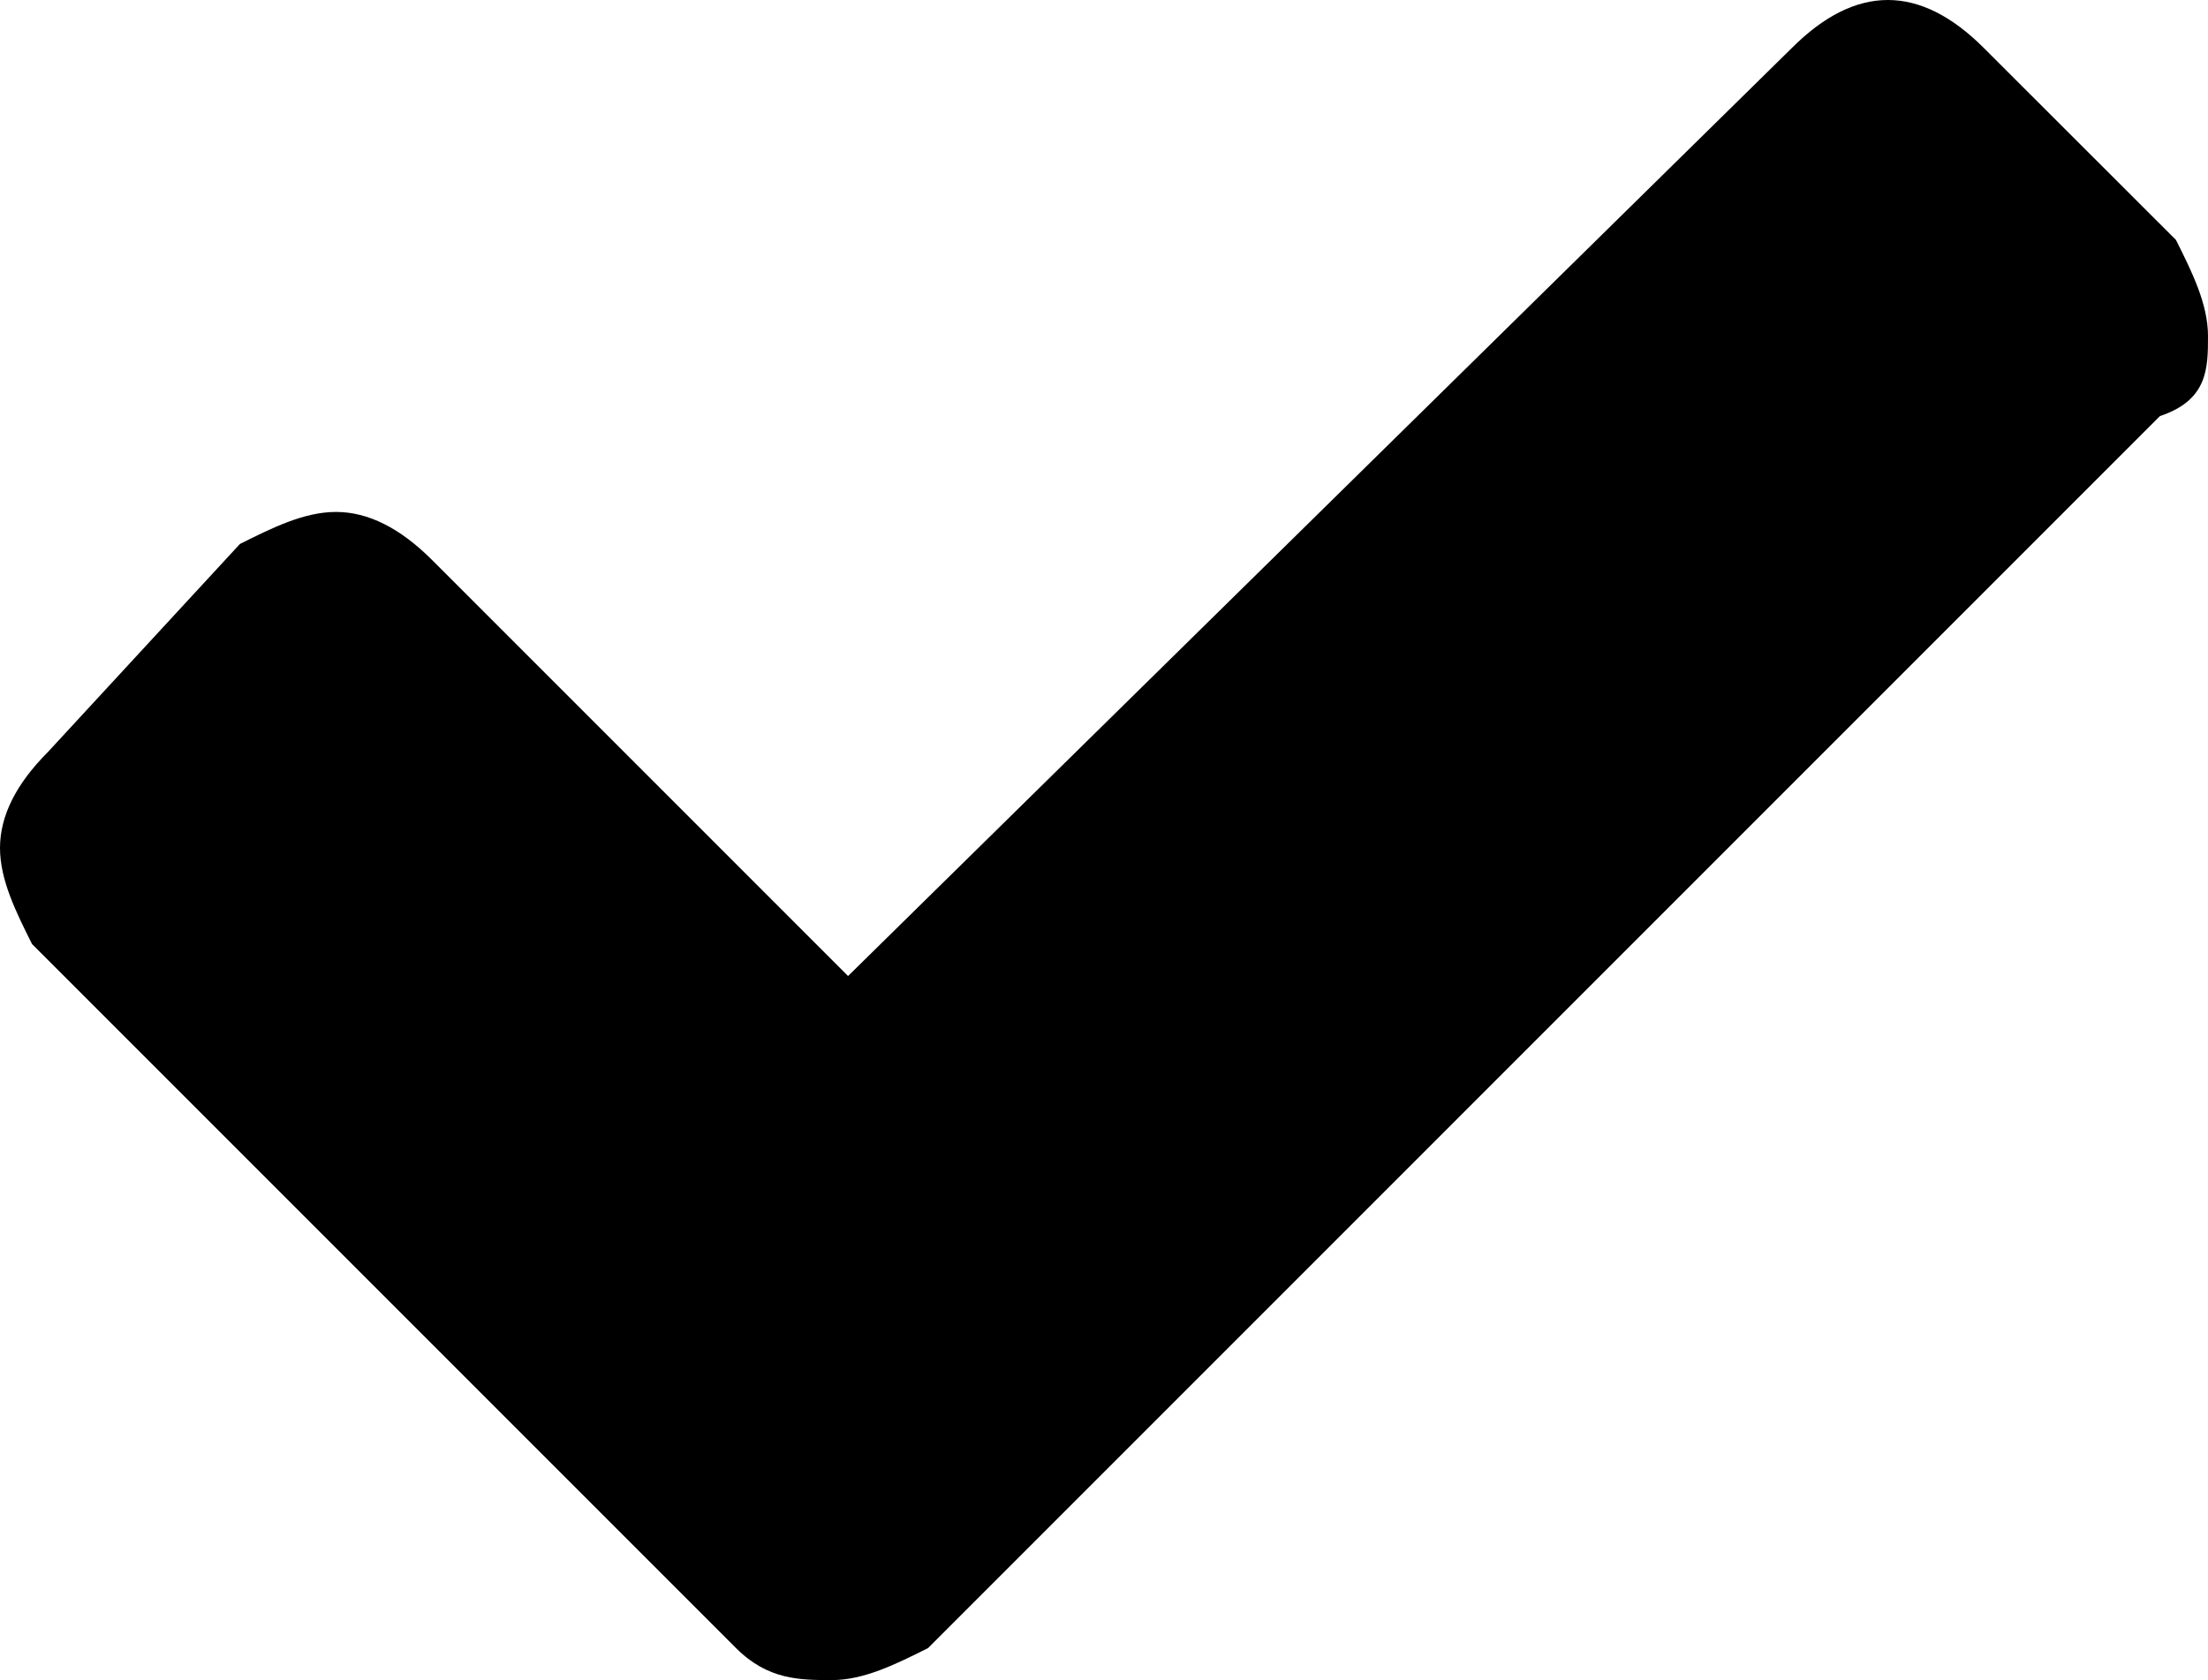 <?xml version="1.0" encoding="utf-8"?>
<!-- Generator: Adobe Illustrator 19.0.1, SVG Export Plug-In . SVG Version: 6.00 Build 0)  -->
<svg version="1.1" id="Laag_1" xmlns="http://www.w3.org/2000/svg" xmlns:xlink="http://www.w3.org/1999/xlink" x="0px" y="0px"
	 width="1241.4px" height="944.5px" viewBox="219.2 -192.3 1241.4 944.5" style="enable-background:new 219.2 -192.3 1241.4 944.5;"
	 xml:space="preserve">
<path d="M1460.6-3.4c0-18-9-36-18-54l-108-107.9c-18-18-36-27-54-27s-36,9-54,27L696,356.4L462.1,122.5c-18-18-36-27-54-27
	s-36,9-54,18L246.2,230.4c-18,18-27,36-27,54s9,36,18,54l287.9,287.9L633,734.2c18,18,36,18,54,18s36-9,54-18l107.9-107.9
	l584.7-584.7C1460.6,32.6,1460.6,14.6,1460.6-3.4"/>
</svg>
